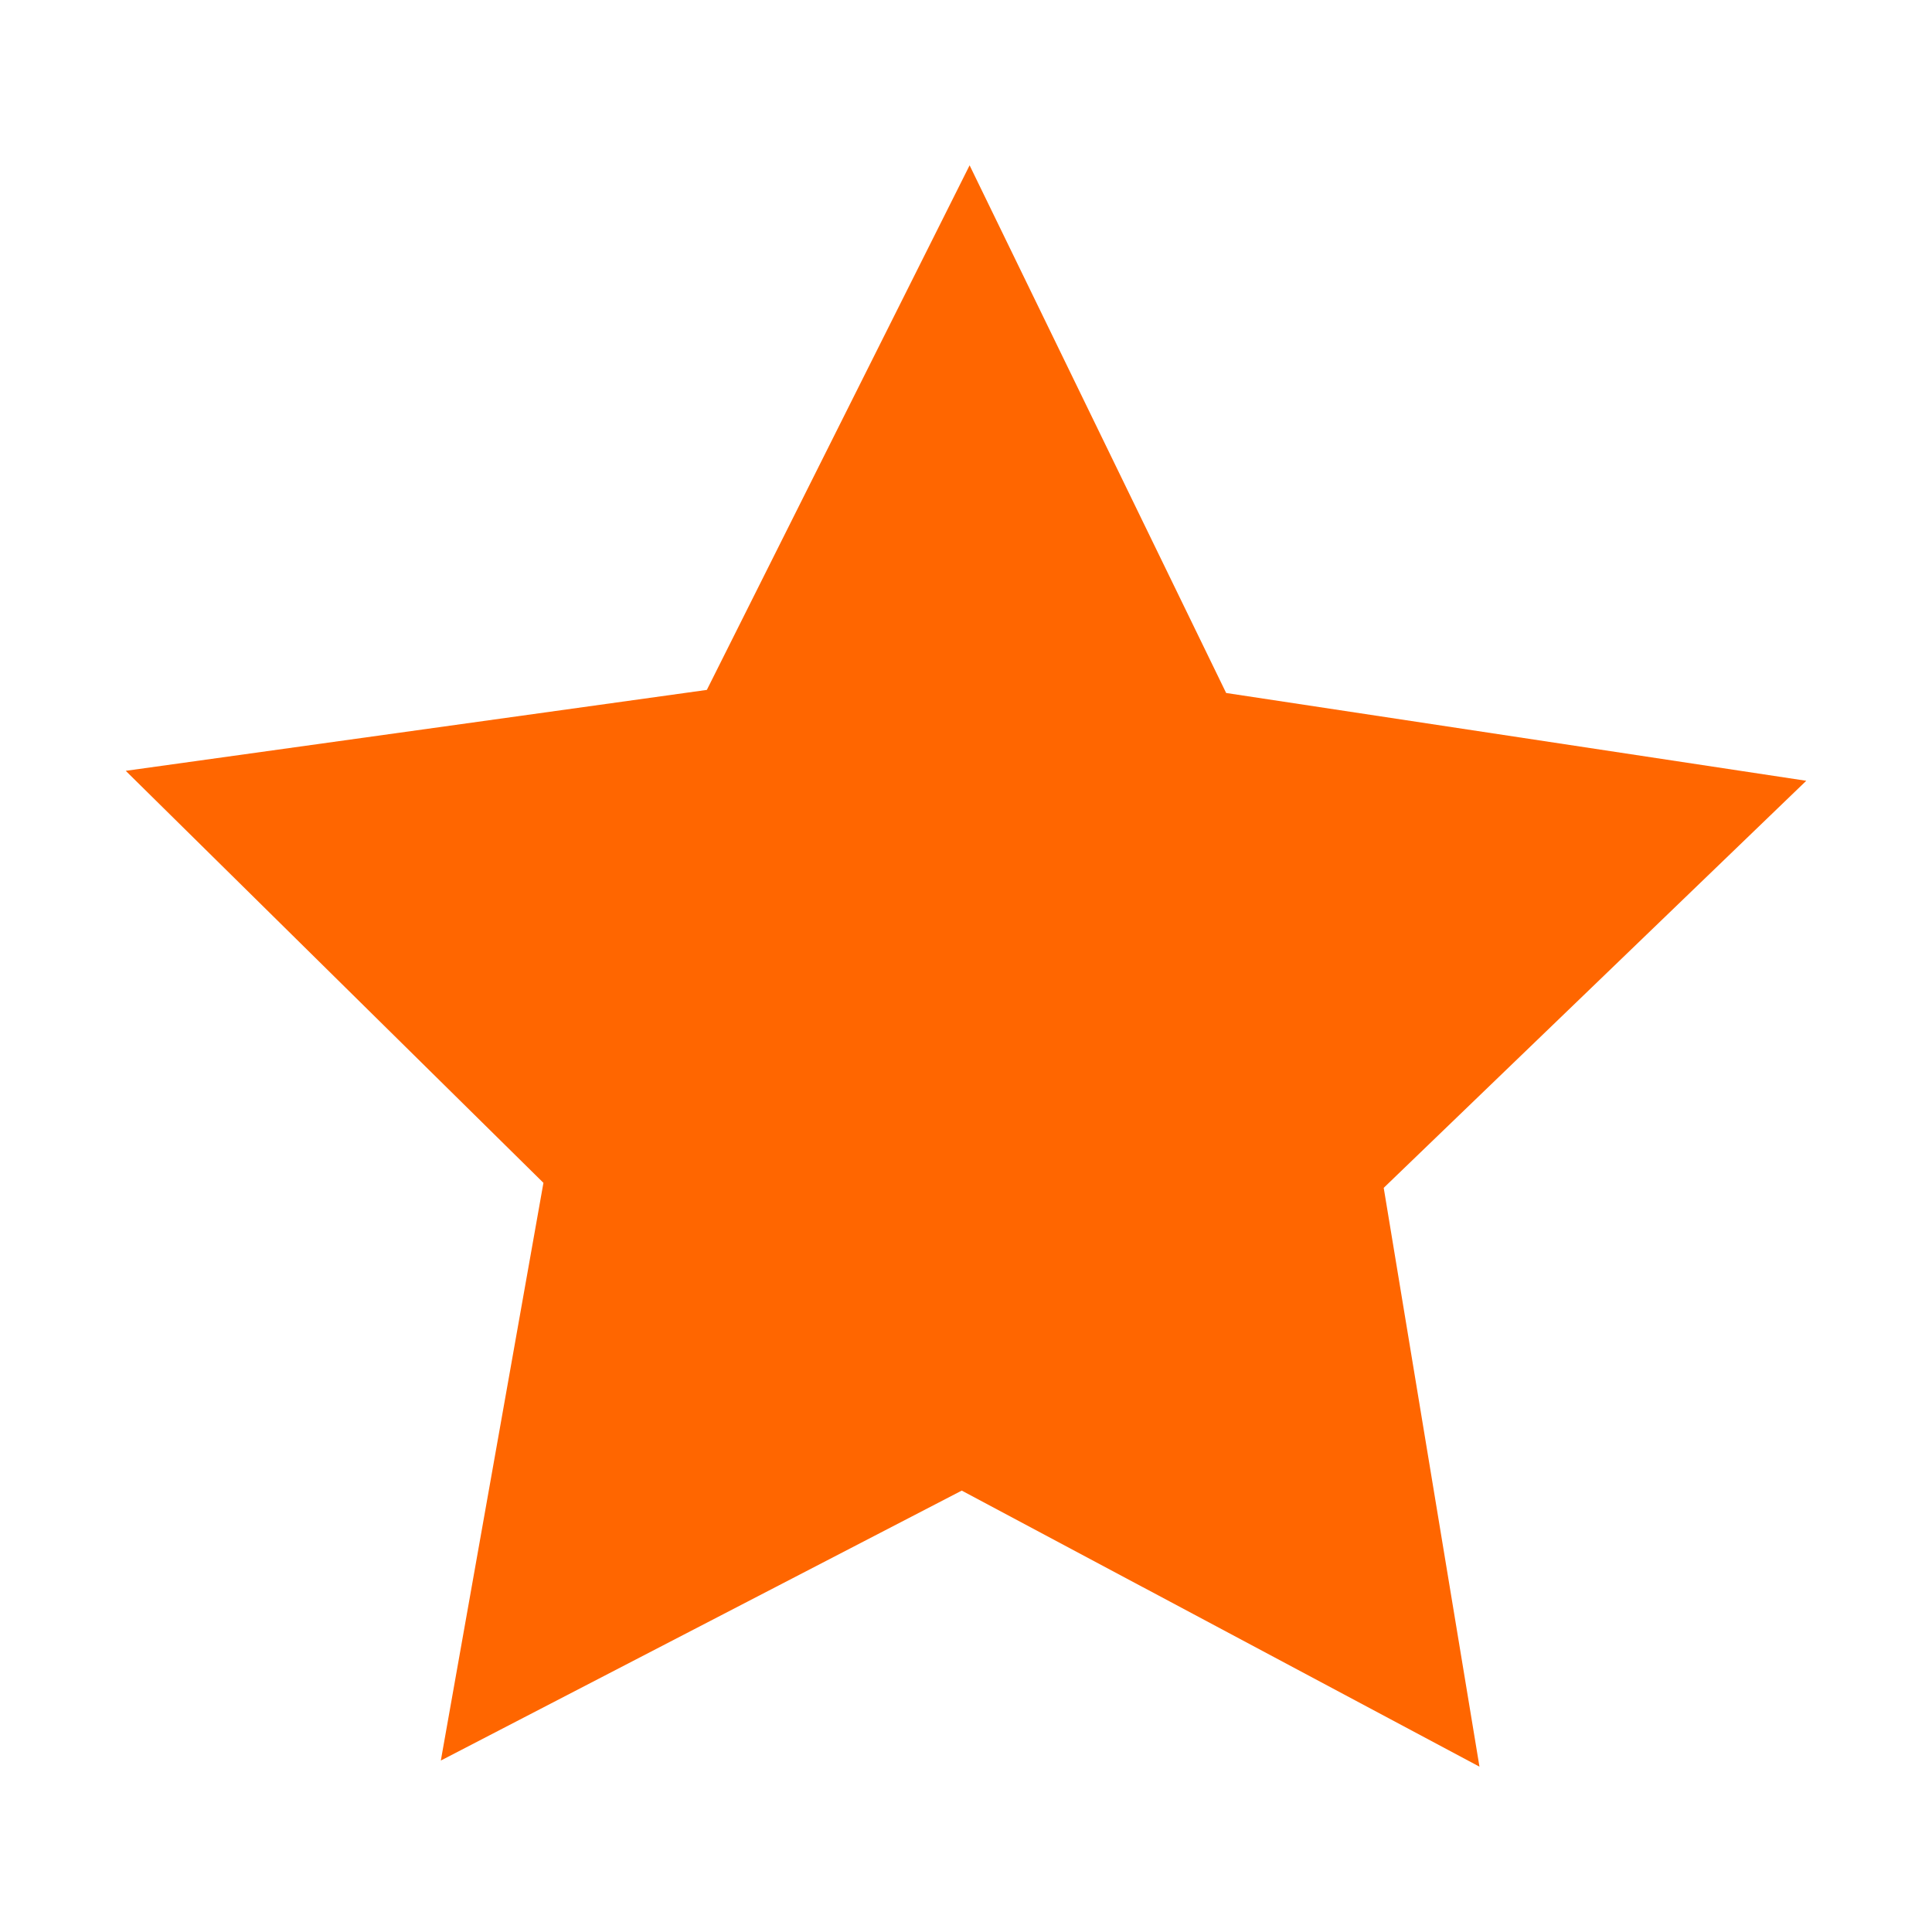 <svg viewBox="0 0 67.733 67.733" xmlns="http://www.w3.org/2000/svg">
   <path fill="#f60"
      d="M 5.449,34.559 9.046,14.306 -5.598,-0.139 14.775,-2.976 23.987,-21.367 32.981,-2.868 53.319,0.21 38.505,14.481 41.862,34.774 23.712,25.095 Z"
      transform="translate(10.006,27.163)" />
</svg>
